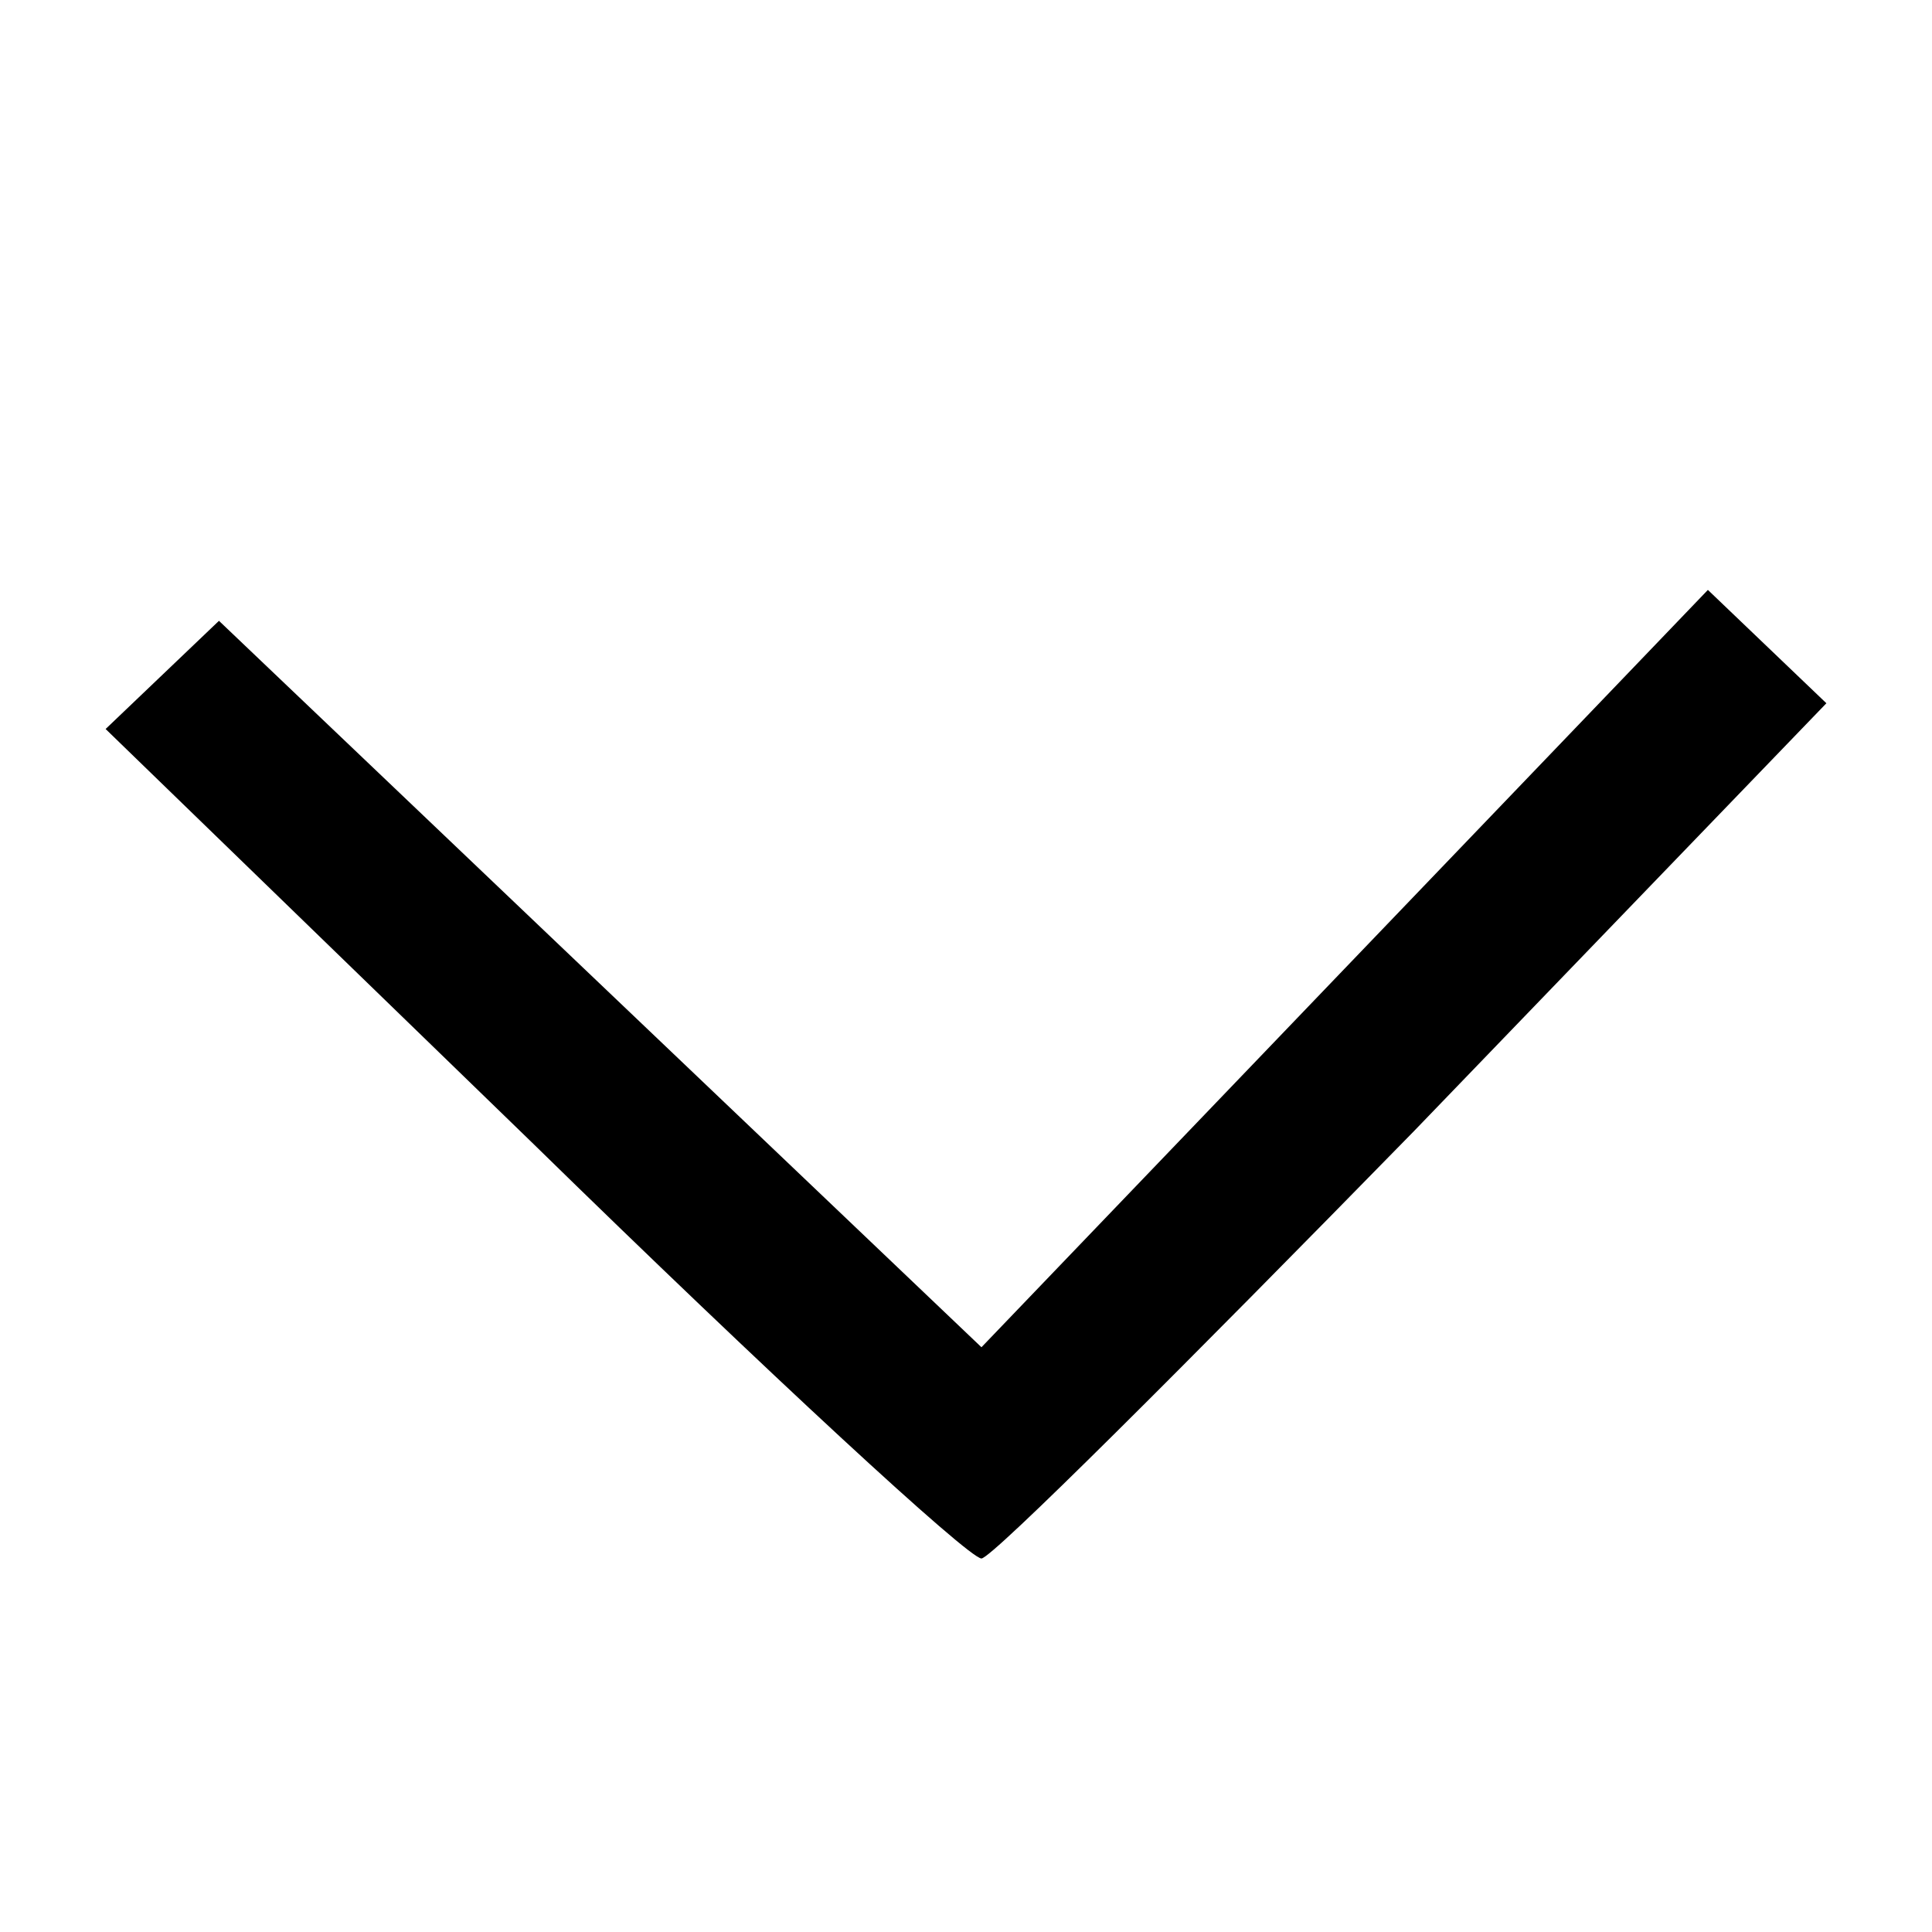 <?xml version="1.0" standalone="no"?>
<!DOCTYPE svg PUBLIC "-//W3C//DTD SVG 20010904//EN"
 "http://www.w3.org/TR/2001/REC-SVG-20010904/DTD/svg10.dtd">
<svg version="1.0" xmlns="http://www.w3.org/2000/svg"
 width="75pt" height="75pt" viewBox="0 0 75 75"
 preserveAspectRatio="xMidYMid meet">

<g transform="translate(0,75) scale(0.1,-0.1)"
fill="#000000" stroke="none">
<path d="M522 374 l-141 -147 -148 141 -148 141 -22 -21 -22 -21 166 -161 c91
-89 169 -161 174 -161 4 0 79 75 168 166 l160 166 -23 22 -23 22 -141 -147z"/>
</g>
</svg>
